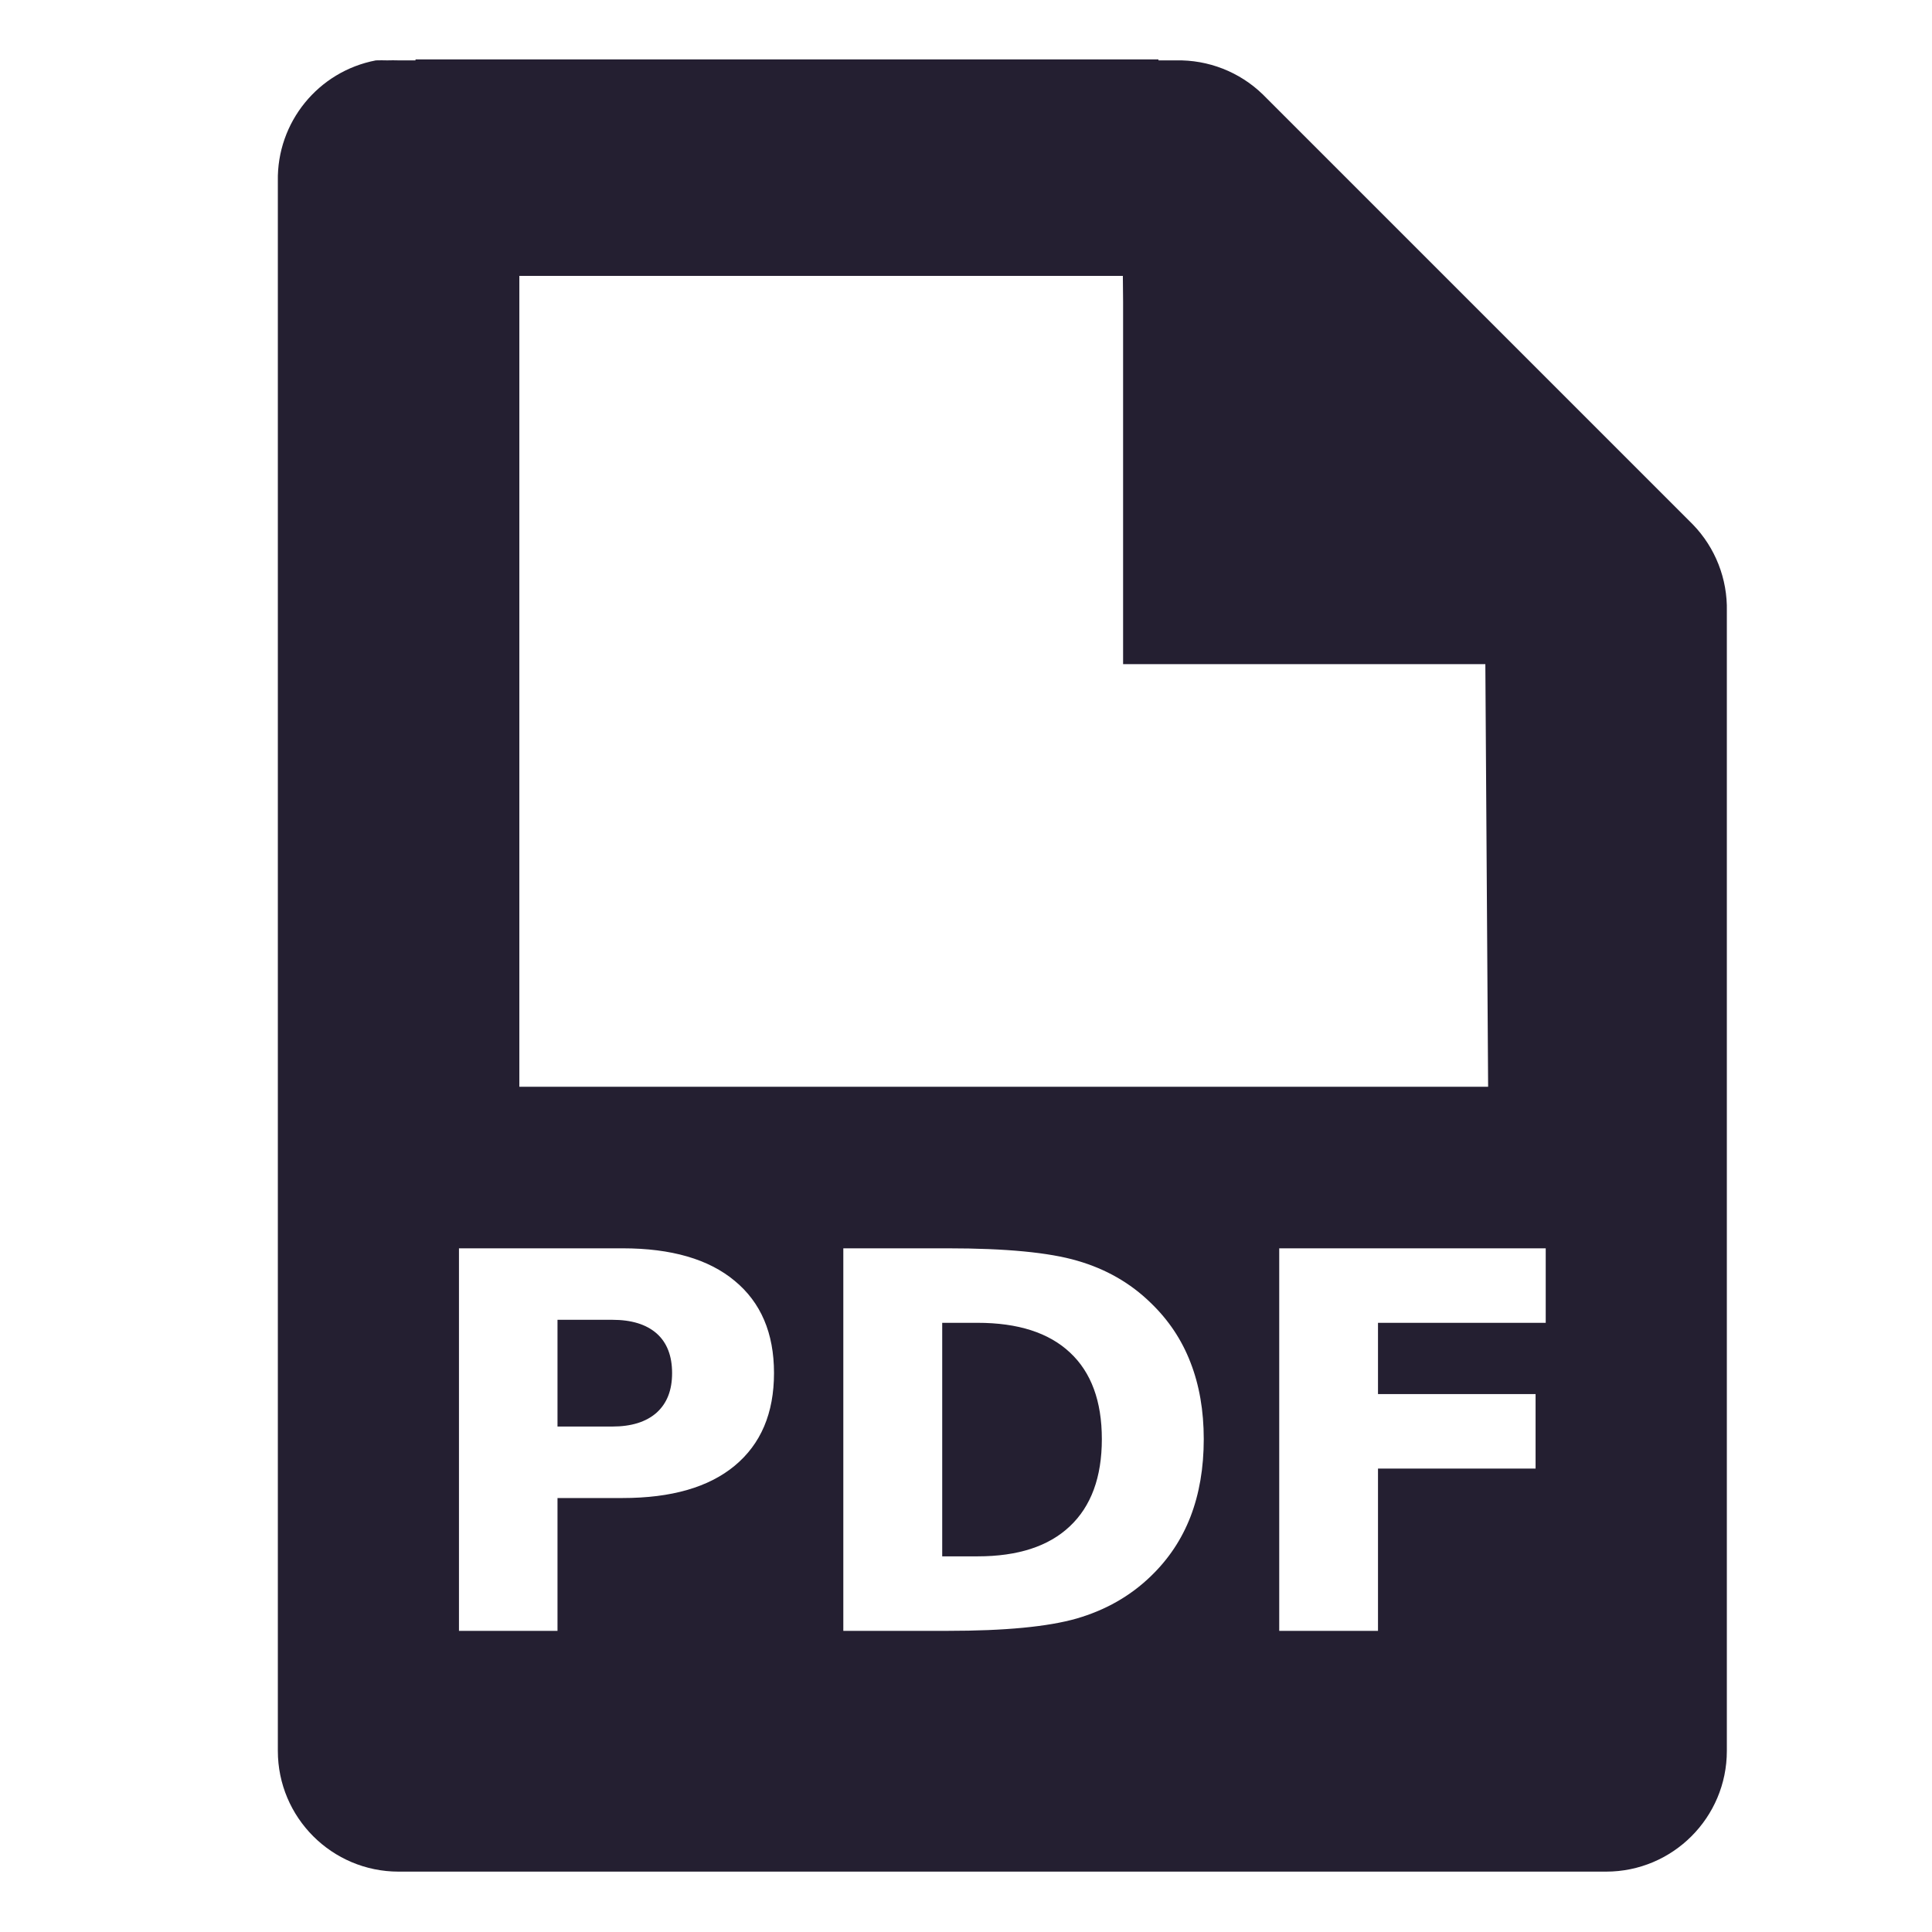 <svg xmlns="http://www.w3.org/2000/svg" width="16" height="16" version="1.1">
 <path fill="#241f31" d="M 3.441 0.492 L 3.441 0.5 L 3.301 0.5 C 3.27 0.499 3.238 0.499 3.207 0.5 C 3.176 0.499 3.144 0.499 3.113 0.5 C 2.635 0.591 2.292 1.013 2.301 1.5 L 2.301 14.5 C 2.301 15.052 2.749 15.5 3.301 15.5 L 13.301 15.5 C 13.853 15.5 14.301 15.052 14.301 14.5 L 14.301 5.062 C 14.307 4.795 14.206 4.536 14.02 4.344 L 10.457 0.781 C 10.265 0.595 10.006 0.494 9.738 0.5 L 9.594 0.5 L 9.594 0.492 L 3.441 0.492 z M 4.301 2.285 L 9.299 2.285 L 9.301 2.5 L 9.301 5.5 L 12.301 5.5 L 12.324 9 L 4.301 9 L 4.301 2.285 z M 3.801 10.338 L 5.156 10.338 C 5.56 10.338 5.869 10.428 6.084 10.607 C 6.301 10.786 6.41 11.04 6.41 11.371 C 6.41 11.704 6.301 11.959 6.084 12.139 C 5.869 12.317 5.56 12.406 5.156 12.406 L 4.617 12.406 L 4.617 13.506 L 3.801 13.506 L 3.801 10.338 z M 6.984 10.338 L 7.848 10.338 C 8.329 10.338 8.687 10.372 8.922 10.441 C 9.158 10.509 9.361 10.625 9.529 10.789 C 9.678 10.932 9.787 11.096 9.859 11.283 C 9.932 11.47 9.969 11.682 9.969 11.918 C 9.969 12.157 9.932 12.372 9.859 12.561 C 9.787 12.747 9.678 12.912 9.529 13.055 C 9.359 13.219 9.154 13.335 8.916 13.404 C 8.678 13.472 8.323 13.506 7.848 13.506 L 6.984 13.506 L 6.984 10.338 z M 10.594 10.338 L 12.801 10.338 L 12.801 10.955 L 11.412 10.955 L 11.412 11.545 L 12.717 11.545 L 12.717 12.162 L 11.412 12.162 L 11.412 13.506 L 10.594 13.506 L 10.594 10.338 z M 4.617 10.93 L 4.617 11.814 L 5.07 11.814 C 5.229 11.814 5.351 11.776 5.438 11.699 C 5.524 11.621 5.566 11.513 5.566 11.371 C 5.566 11.23 5.524 11.119 5.438 11.043 C 5.351 10.967 5.229 10.93 5.07 10.93 L 4.617 10.93 z M 7.803 10.955 L 7.803 12.889 L 8.096 12.889 C 8.43 12.889 8.684 12.806 8.859 12.641 C 9.036 12.475 9.125 12.234 9.125 11.918 C 9.125 11.604 9.037 11.365 8.861 11.201 C 8.686 11.037 8.431 10.955 8.096 10.955 L 7.803 10.955 z"/>
</svg>

